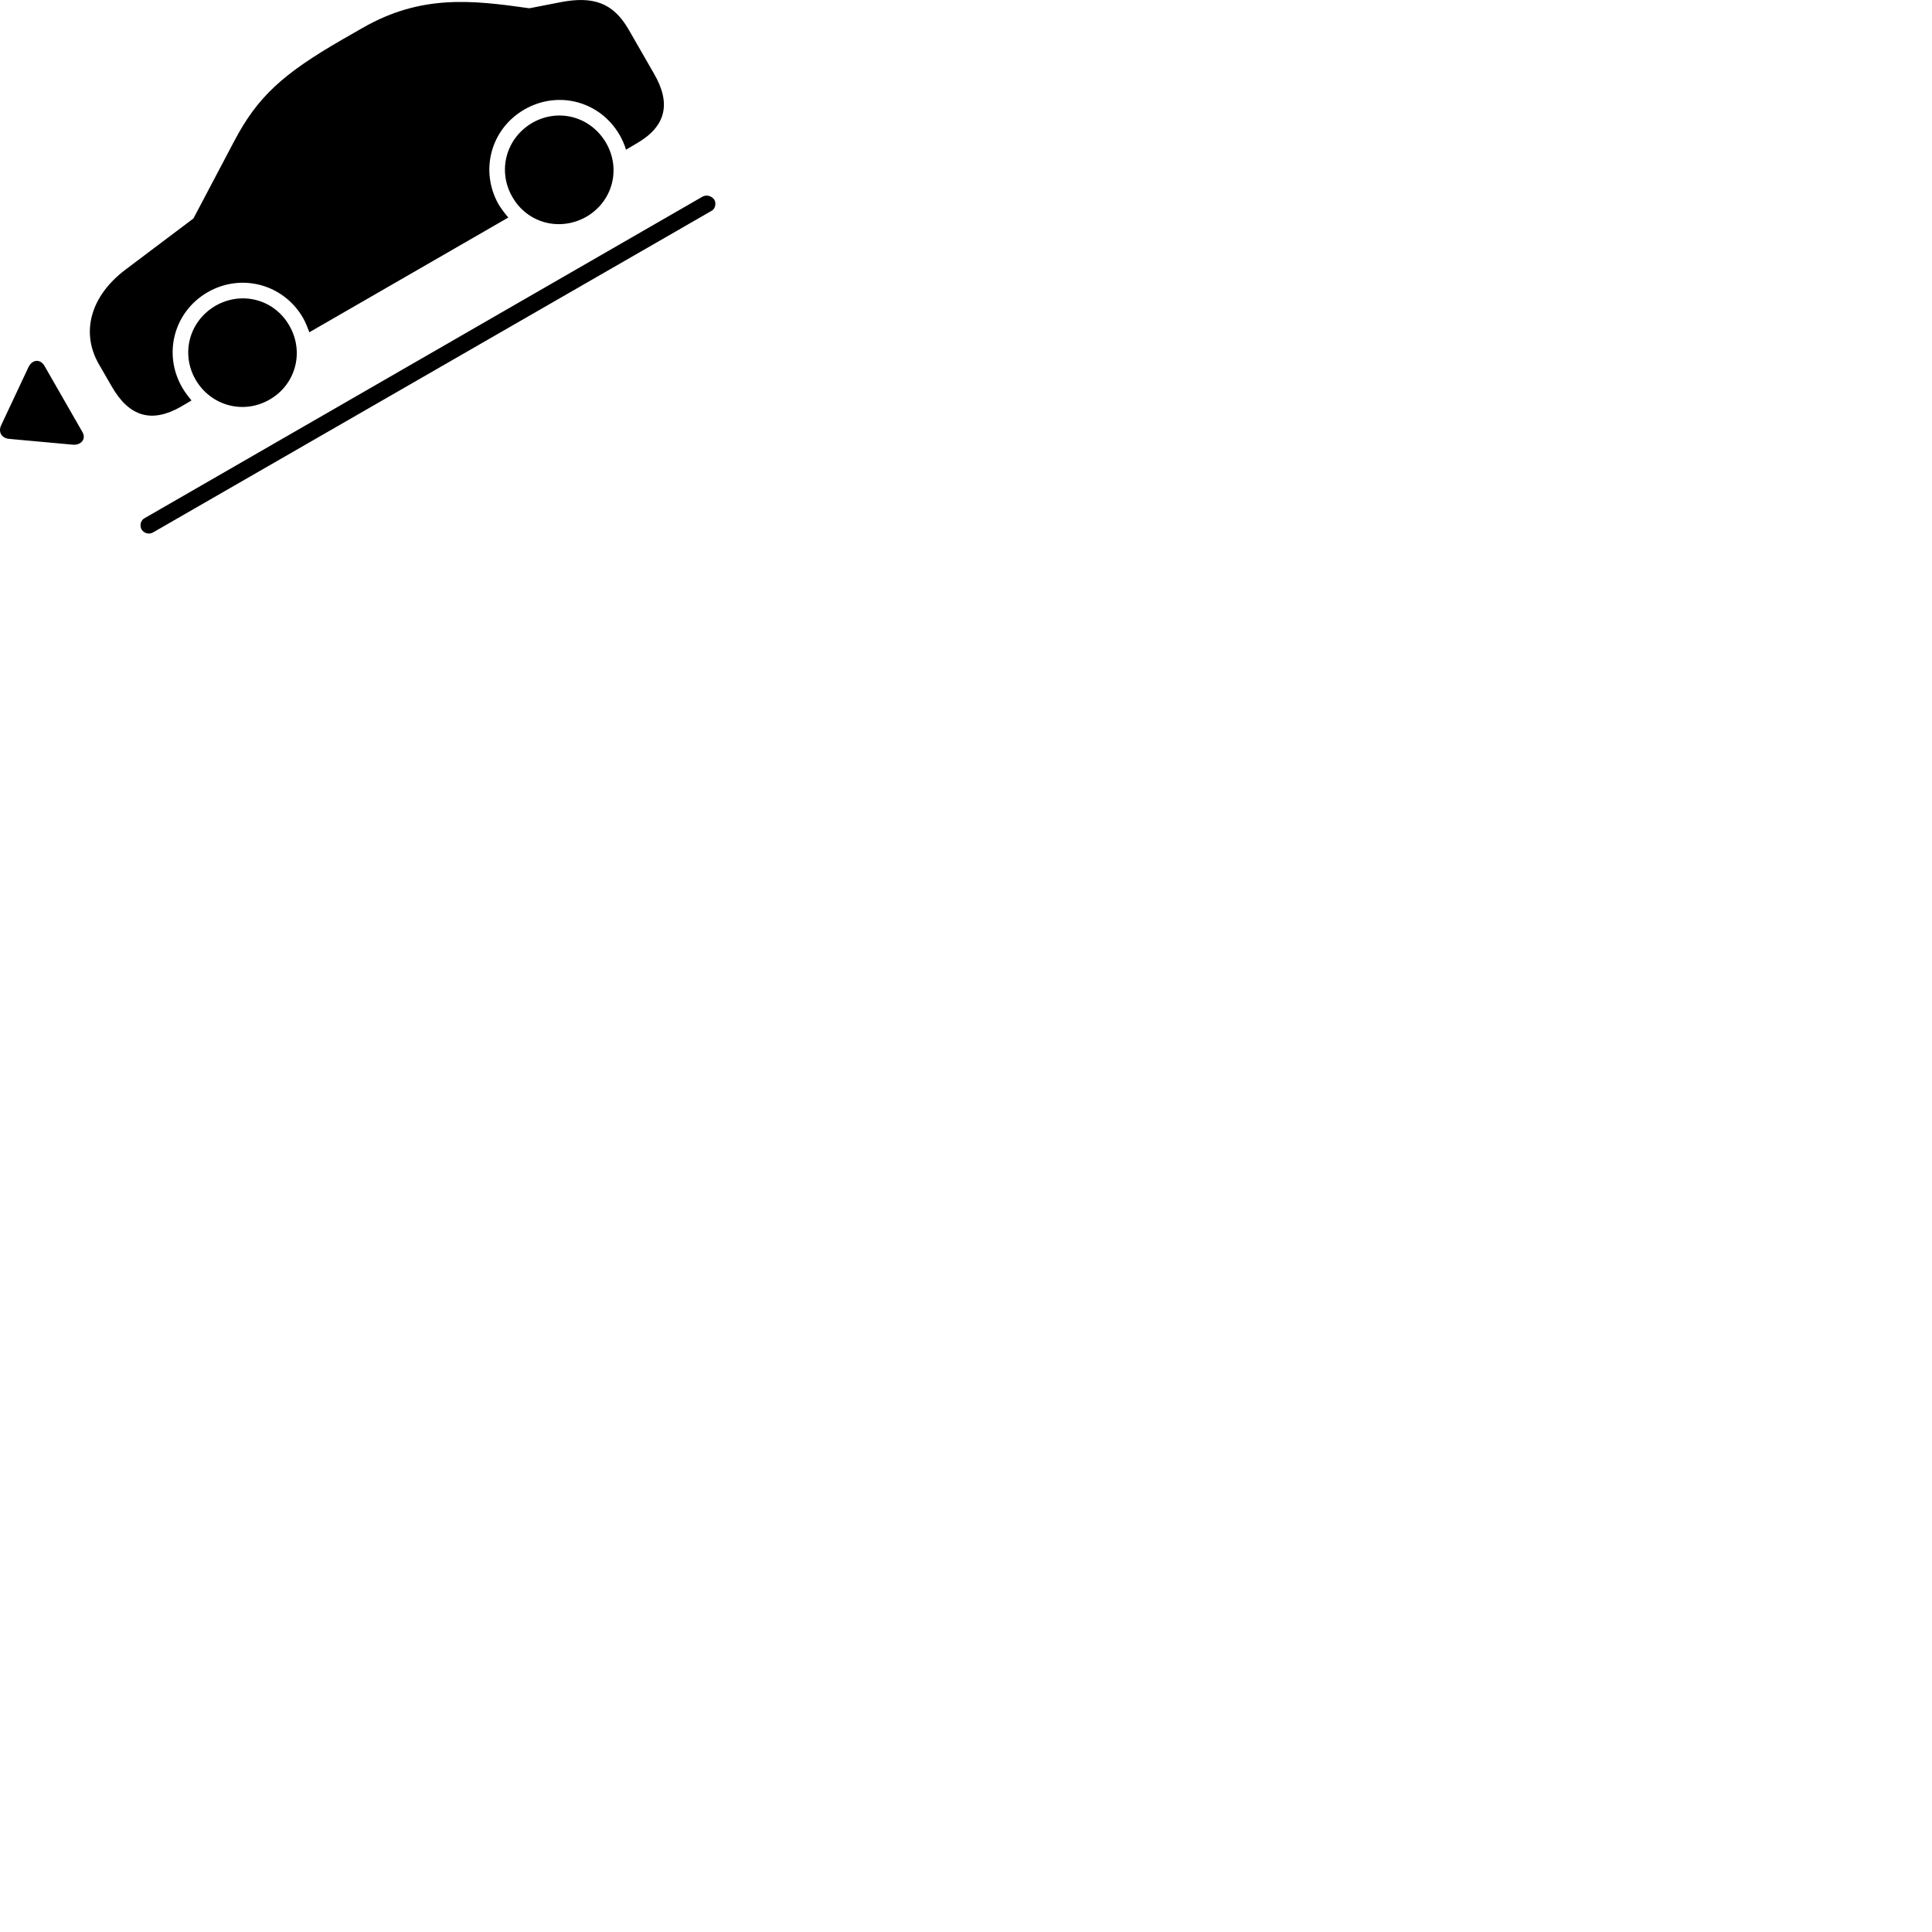 
        <svg xmlns="http://www.w3.org/2000/svg" viewBox="0 0 100 100">
            <path d="M9.352 21.058L9.912 20.728C9.742 20.518 9.572 20.308 9.432 20.058C8.422 18.318 9.002 16.138 10.742 15.128C12.492 14.118 14.672 14.708 15.682 16.448C15.822 16.698 15.922 16.958 16.012 17.198L26.312 11.258C26.132 11.058 25.972 10.838 25.812 10.588C24.822 8.848 25.392 6.678 27.142 5.668C28.892 4.658 31.062 5.238 32.072 6.988C32.212 7.228 32.322 7.488 32.402 7.748L32.962 7.418C34.462 6.548 34.762 5.368 33.842 3.798L32.532 1.518C31.742 0.158 30.722 -0.222 28.992 0.118L27.402 0.428C24.442 0.008 21.802 -0.302 18.762 1.448L17.732 2.038C14.622 3.828 13.332 5.018 12.132 7.288L10.012 11.308L6.492 13.958C4.692 15.318 4.162 17.198 5.122 18.858L5.792 20.018C6.692 21.578 7.852 21.908 9.352 21.058ZM30.352 11.218C31.712 10.428 32.152 8.748 31.372 7.398C30.582 6.038 28.912 5.578 27.552 6.358C26.192 7.148 25.732 8.838 26.522 10.198C27.302 11.558 28.982 11.998 30.352 11.218ZM7.322 27.398C7.452 27.608 7.722 27.678 7.922 27.558L36.822 10.918C37.012 10.818 37.082 10.558 36.982 10.348C36.832 10.128 36.562 10.068 36.362 10.178L7.472 26.828C7.282 26.928 7.222 27.198 7.322 27.398ZM13.962 20.678C15.312 19.898 15.762 18.208 14.972 16.848C14.192 15.488 12.512 15.048 11.152 15.828C9.802 16.618 9.342 18.288 10.122 19.648C10.912 21.008 12.602 21.468 13.962 20.678ZM4.252 22.338L2.302 18.938C2.072 18.548 1.652 18.618 1.472 19.008L0.062 22.008C-0.108 22.358 0.082 22.688 0.492 22.718L3.782 23.018C4.192 23.048 4.492 22.718 4.252 22.338Z" />
        </svg>
    